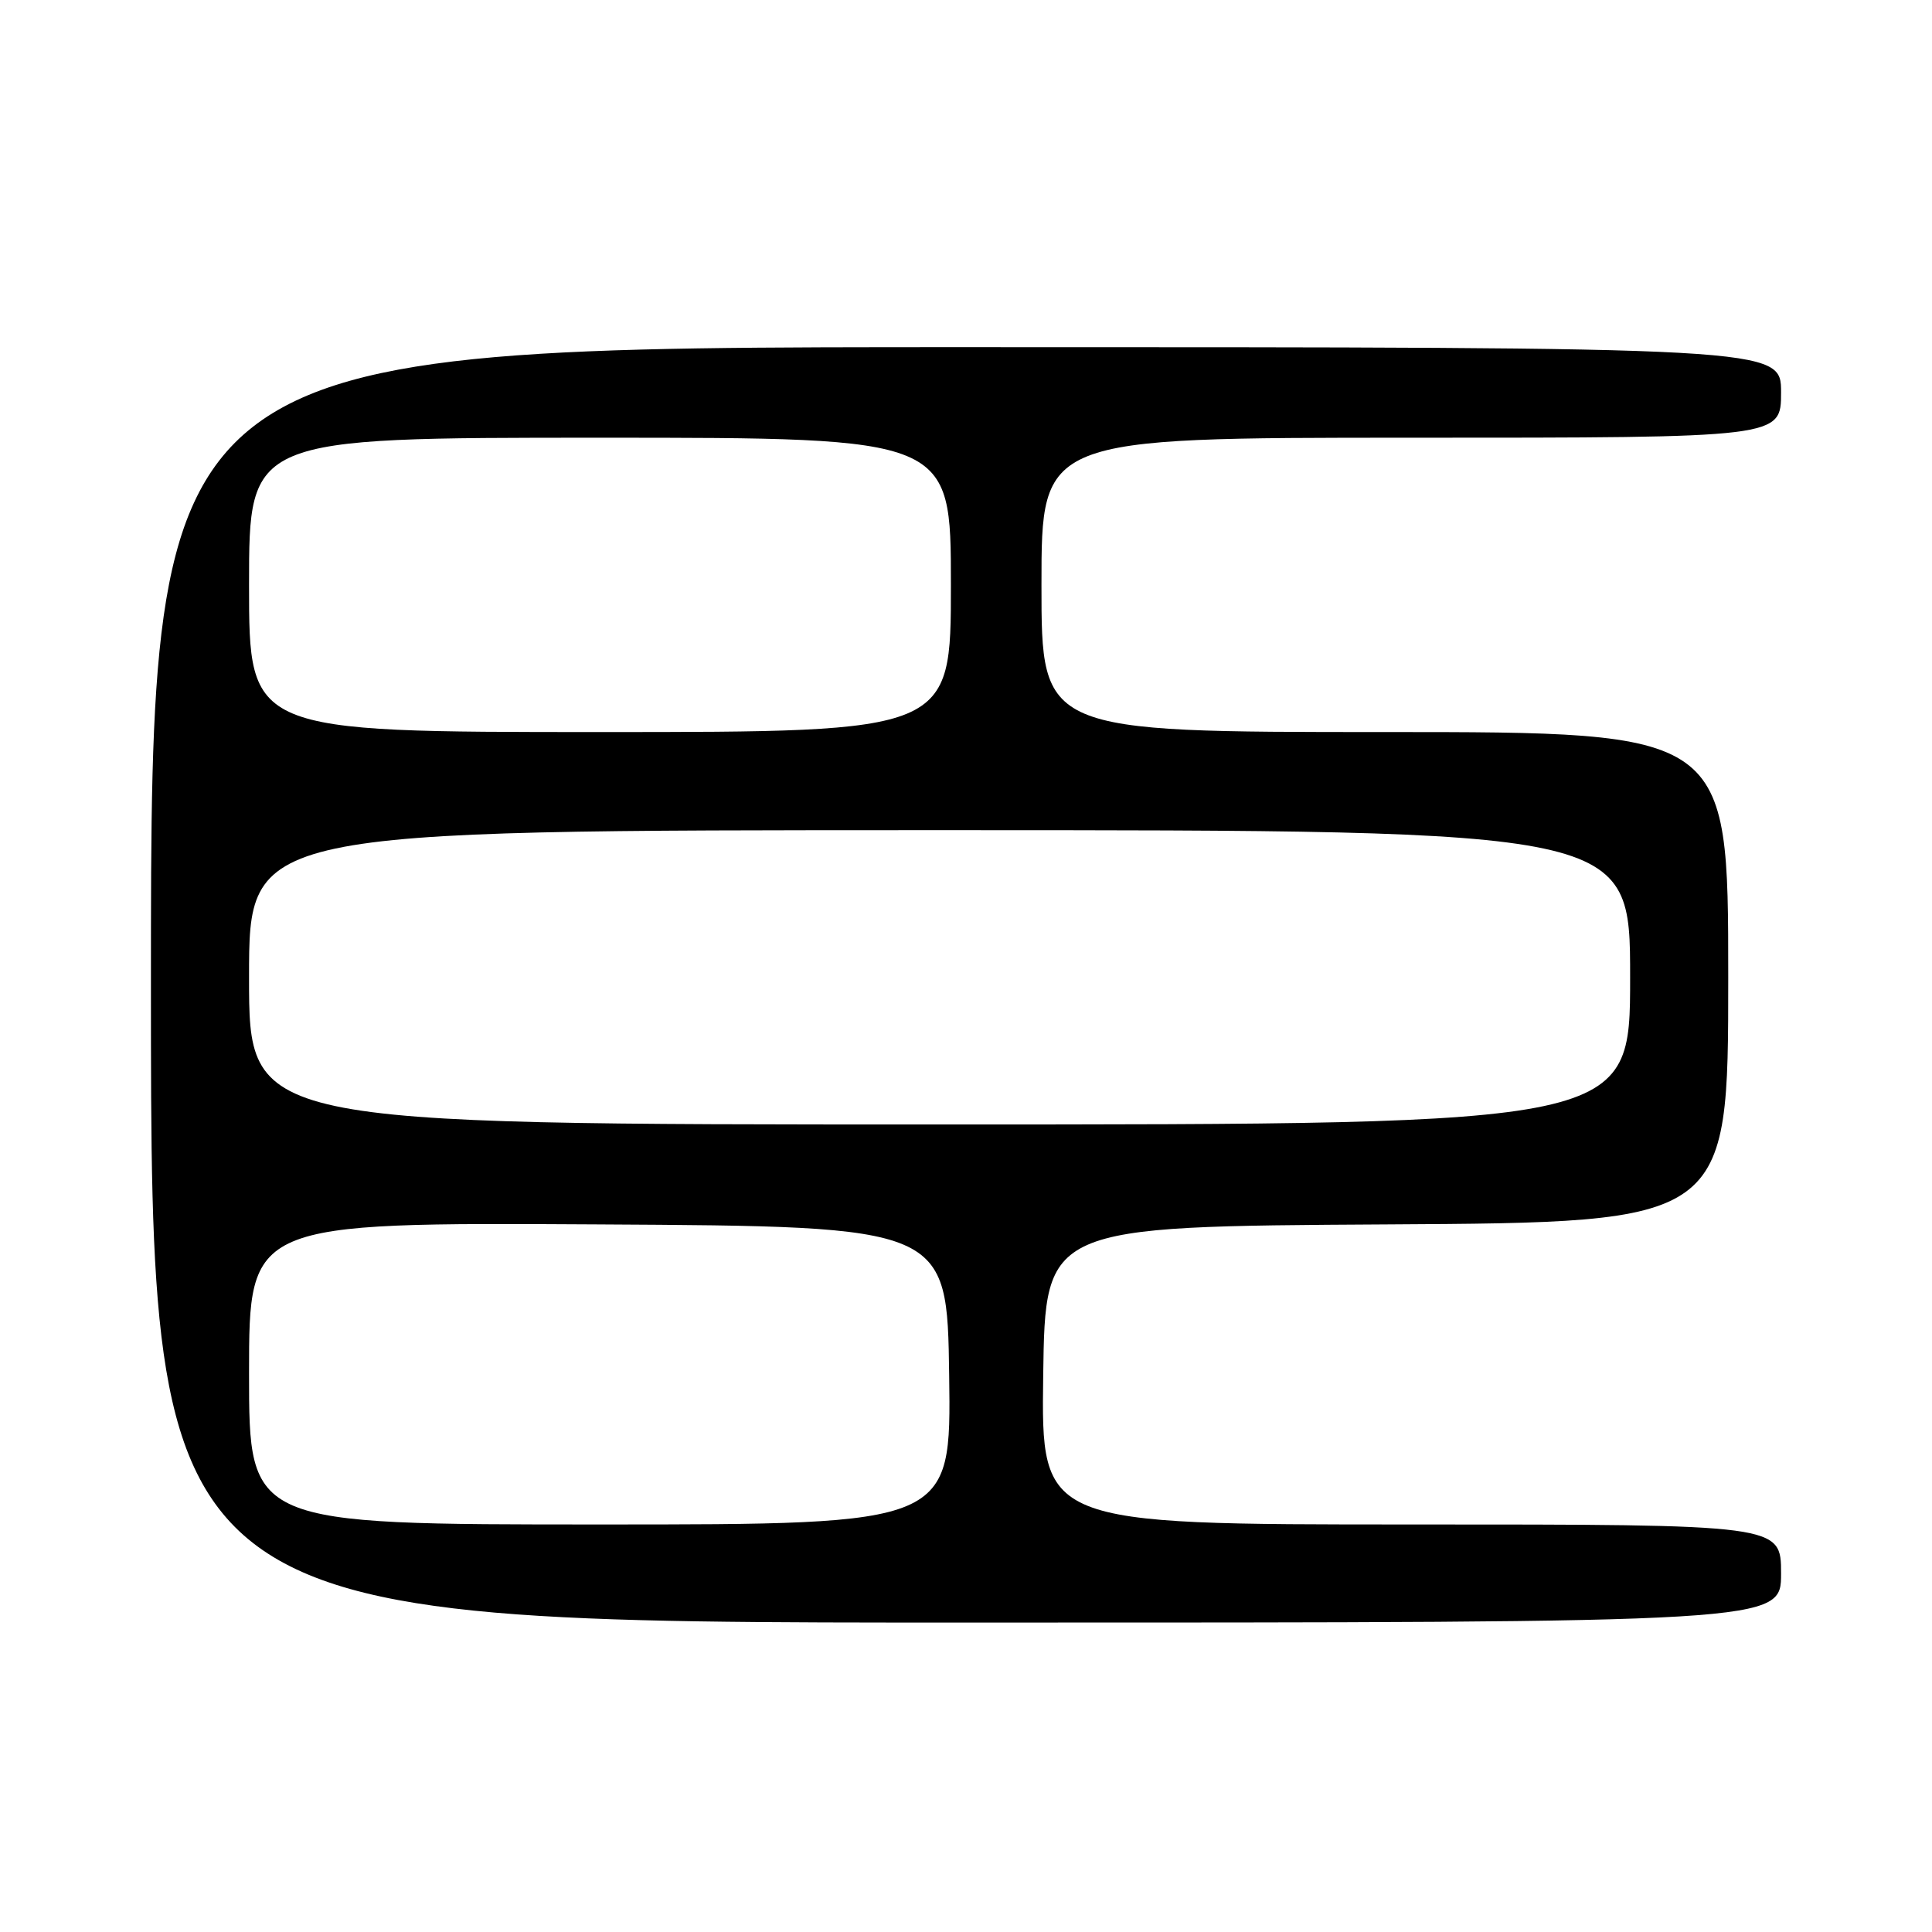 <?xml version="1.0" encoding="UTF-8" standalone="no"?>
<!DOCTYPE svg PUBLIC "-//W3C//DTD SVG 1.1//EN" "http://www.w3.org/Graphics/SVG/1.1/DTD/svg11.dtd" >
<svg xmlns="http://www.w3.org/2000/svg" xmlns:xlink="http://www.w3.org/1999/xlink" version="1.1" viewBox="0 0 256 256">
 <g >
 <path fill="currentColor"
d=" M 236.00 208.50 C 236.00 202.00 236.00 202.00 186.98 202.00 C 137.96 202.00 137.96 202.00 138.23 182.25 C 138.50 162.50 138.50 162.50 183.75 162.24 C 229.00 161.98 229.00 161.98 229.00 129.49 C 229.00 97.00 229.00 97.00 183.50 97.00 C 138.00 97.00 138.00 97.00 138.00 77.50 C 138.00 58.00 138.00 58.00 187.00 58.00 C 236.00 58.00 236.00 58.00 236.00 52.00 C 236.00 46.00 236.00 46.00 128.00 46.00 C 20.00 46.00 20.00 46.00 20.00 130.50 C 20.00 215.00 20.00 215.00 128.00 215.00 C 236.00 215.00 236.00 215.00 236.00 208.50 Z  M 33.00 181.99 C 33.00 161.98 33.00 161.98 79.25 162.24 C 125.50 162.50 125.50 162.50 125.77 182.25 C 126.04 202.00 126.04 202.00 79.52 202.00 C 33.00 202.00 33.00 202.00 33.00 181.99 Z  M 33.00 129.50 C 33.00 110.00 33.00 110.00 124.50 110.00 C 216.00 110.00 216.00 110.00 216.00 129.50 C 216.00 149.00 216.00 149.00 124.50 149.00 C 33.00 149.00 33.00 149.00 33.00 129.50 Z  M 33.00 77.50 C 33.00 58.00 33.00 58.00 79.50 58.00 C 126.00 58.00 126.00 58.00 126.00 77.50 C 126.00 97.00 126.00 97.00 79.50 97.00 C 33.00 97.00 33.00 97.00 33.00 77.50 Z "/>
</g>
</svg>